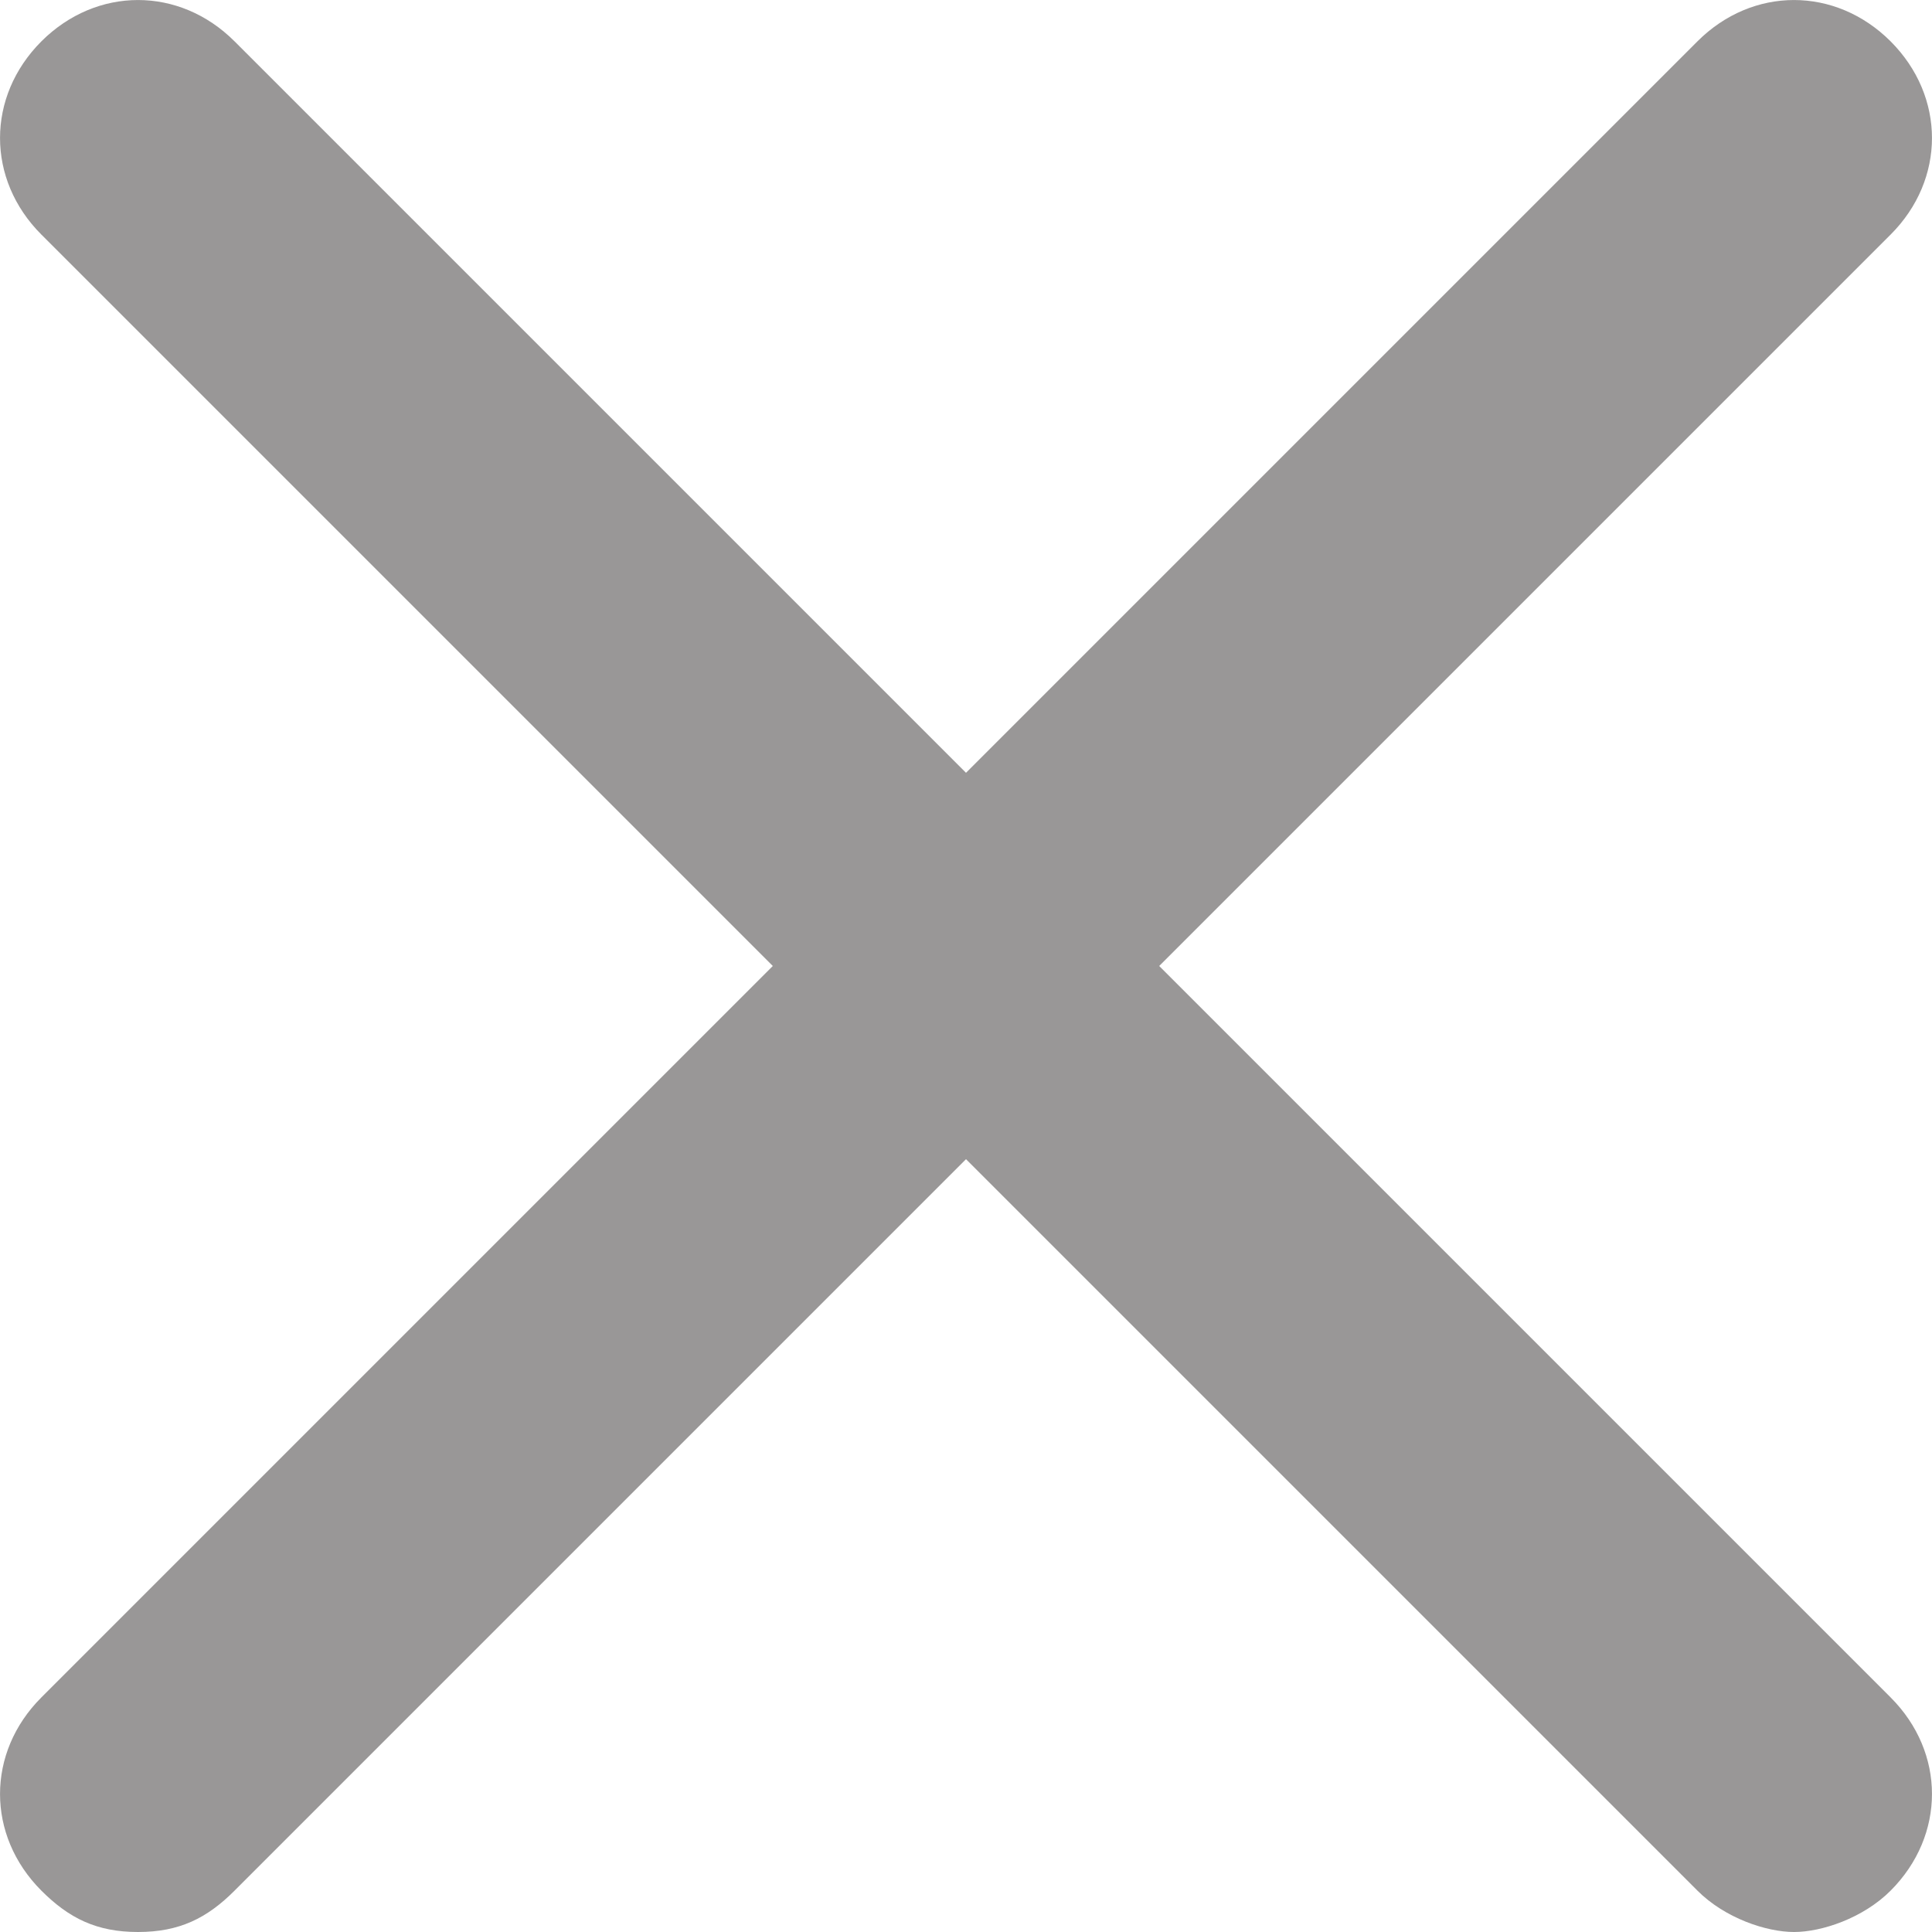 <svg width="17" height="17" viewBox="0 0 17 17" fill="none" xmlns="http://www.w3.org/2000/svg">
<path id="Cross Button" opacity="0.8" d="M0.364 16.636C0.607 16.879 0.85 17 1.214 17C1.579 17 1.821 16.879 2.064 16.636L8.5 10.2L14.936 16.636C15.179 16.879 15.543 17 15.786 17C16.029 17 16.393 16.879 16.636 16.636C17.121 16.15 17.121 15.421 16.636 14.936L10.2 8.5L16.636 2.064C17.121 1.579 17.121 0.85 16.636 0.364C16.15 -0.121 15.421 -0.121 14.936 0.364L8.5 6.8L2.064 0.364C1.579 -0.121 0.85 -0.121 0.364 0.364C-0.121 0.85 -0.121 1.579 0.364 2.064L6.8 8.5L0.364 14.936C-0.121 15.421 -0.121 16.15 0.364 16.636Z" fill="#807D7D"/>
</svg>
